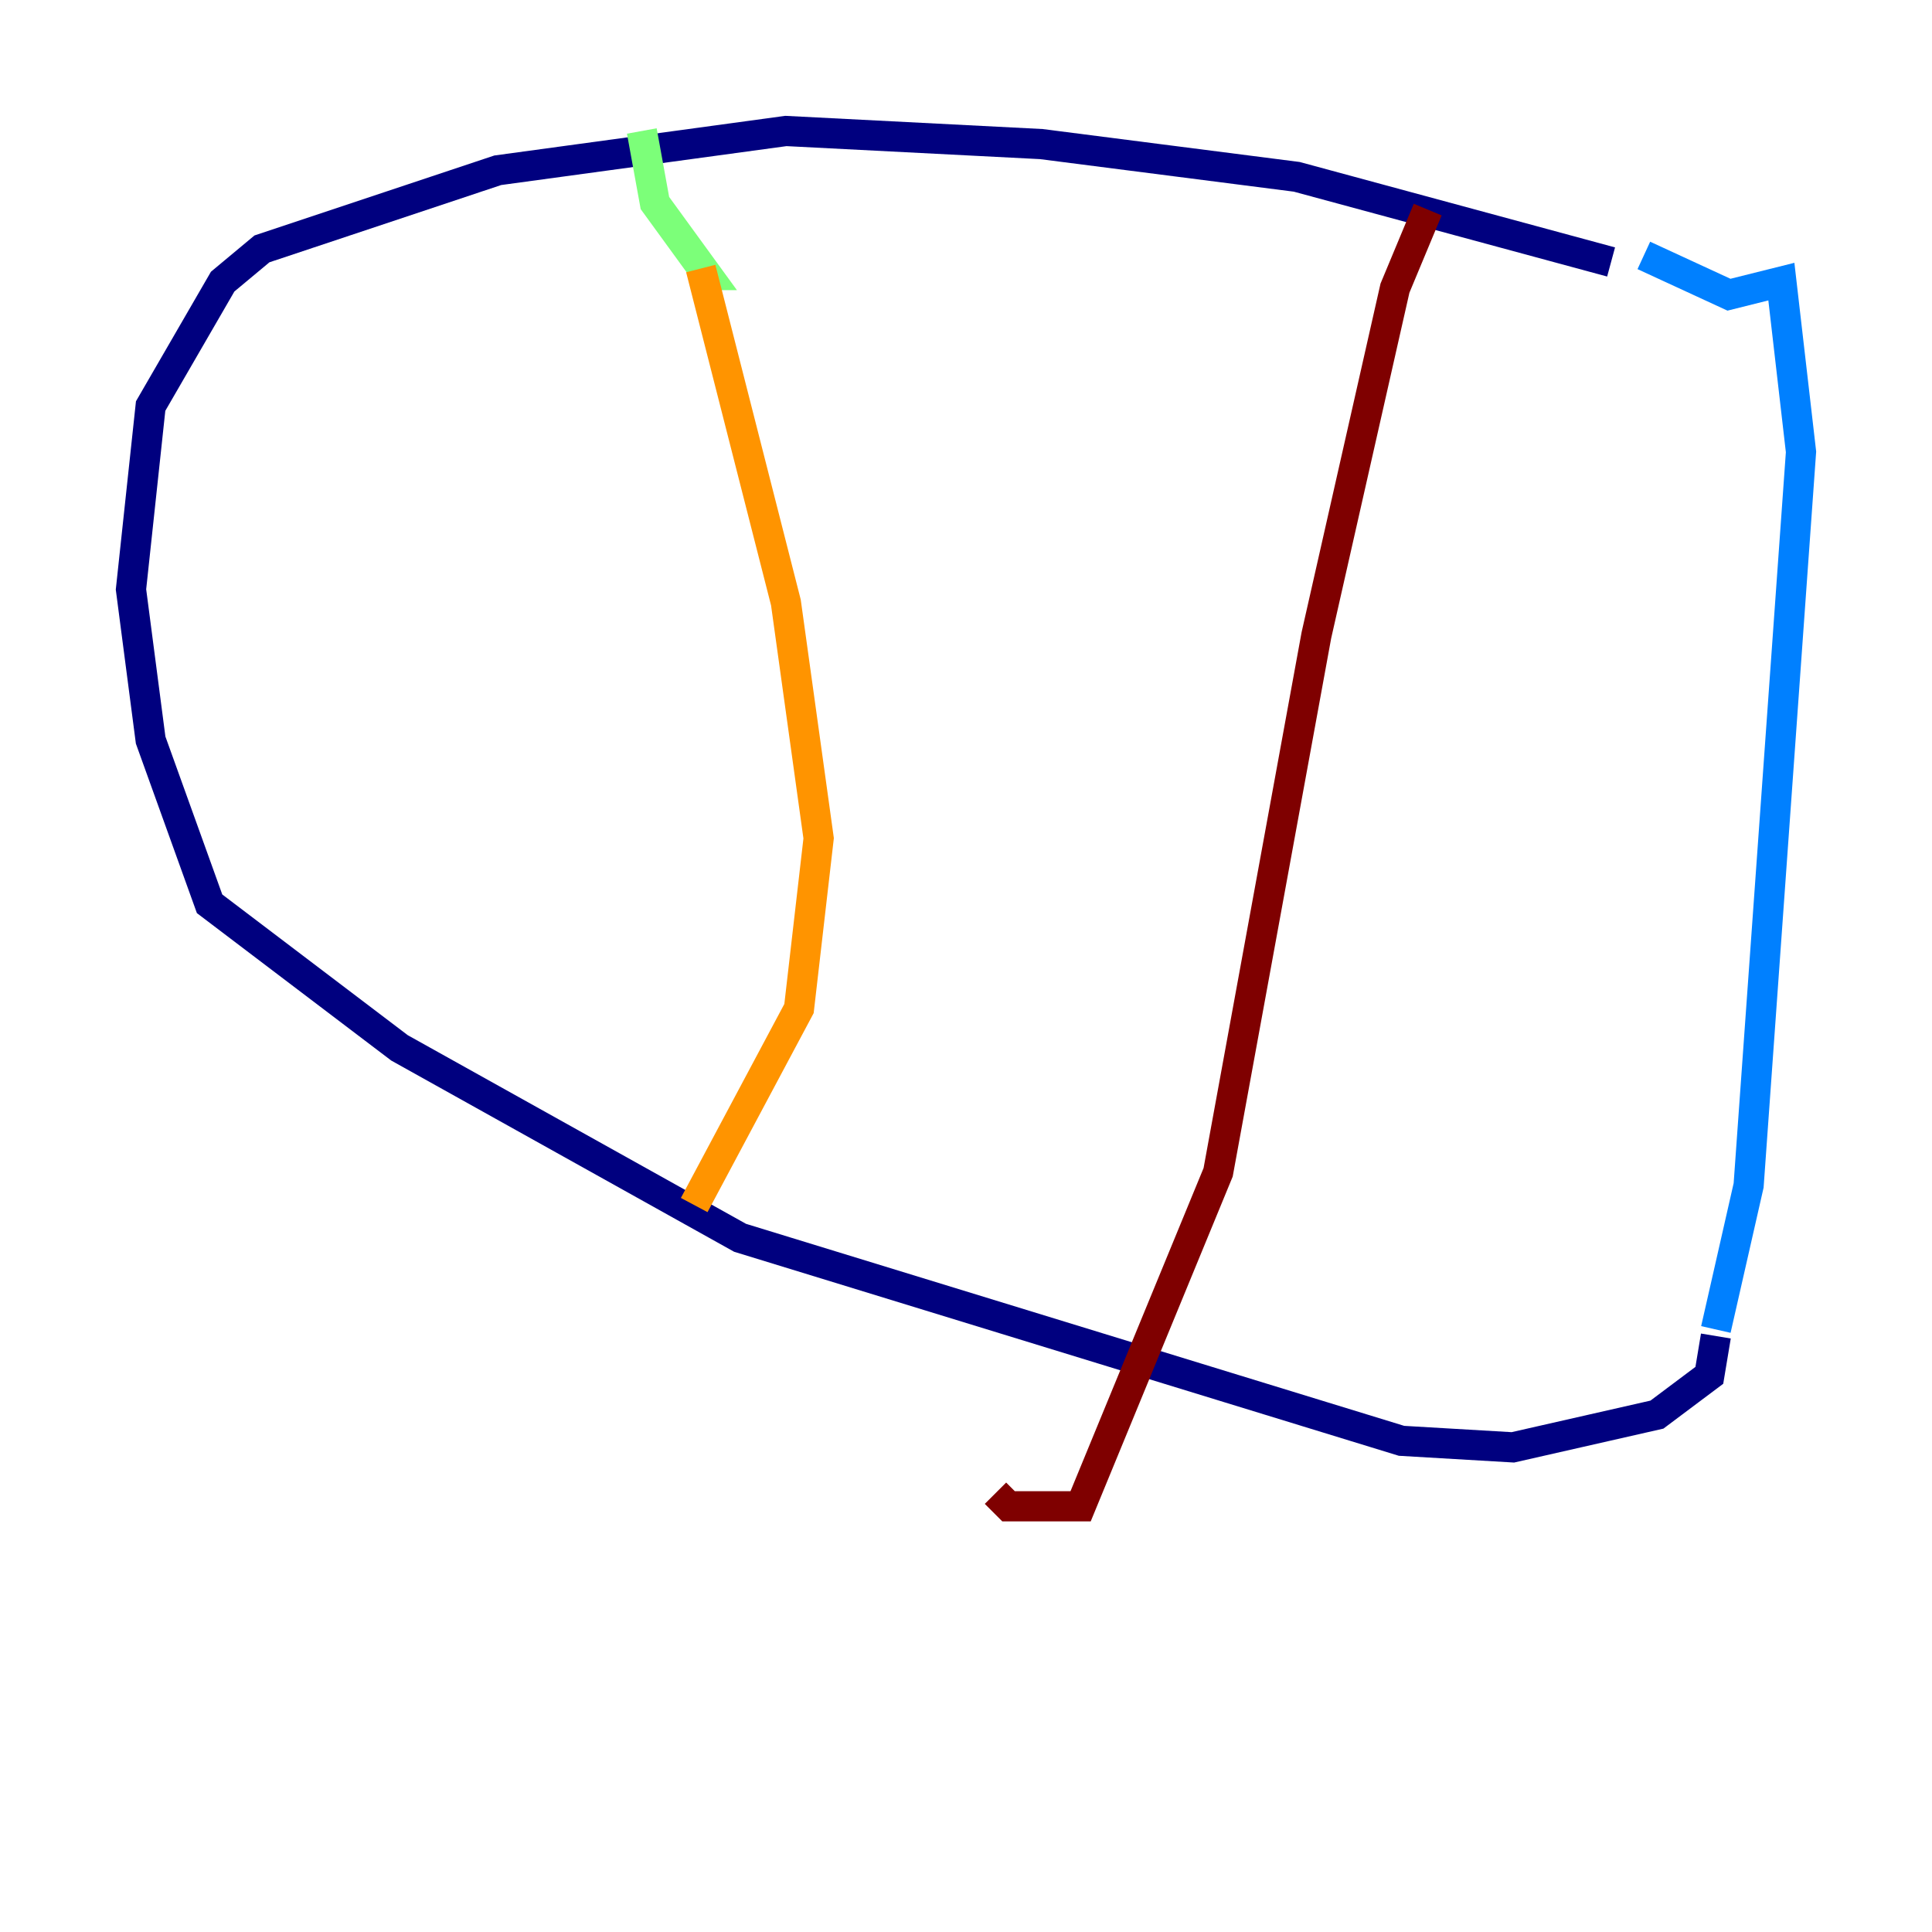 <?xml version="1.0" encoding="utf-8" ?>
<svg baseProfile="tiny" height="128" version="1.2" viewBox="0,0,128,128" width="128" xmlns="http://www.w3.org/2000/svg" xmlns:ev="http://www.w3.org/2001/xml-events" xmlns:xlink="http://www.w3.org/1999/xlink"><defs /><polyline fill="none" points="106.739,17.356 85.912,11.715 68.99,9.546 52.068,8.678 32.976,11.281 17.356,16.488 14.752,18.658 9.98,26.902 8.678,39.051 9.98,49.031 13.885,59.878 26.468,69.424 49.031,82.007 92.854,95.458 100.231,95.891 109.776,93.722 113.248,91.119 113.681,88.515" stroke="#00007f" stroke-width="2" /><polyline fill="none" points="113.681,88.081 115.851,78.536 119.322,29.939 118.02,18.658 114.549,19.525 108.909,16.922" stroke="#0080ff" stroke-width="2" /><polyline fill="none" points="42.522,8.678 43.39,13.451 46.861,18.224 45.993,18.224" stroke="#7cff79" stroke-width="2" /><polyline fill="none" points="46.427,17.79 52.068,39.919 54.237,55.539 52.936,66.82 45.993,79.837" stroke="#ff9400" stroke-width="2" /><polyline fill="none" points="94.59,13.885 92.42,19.091 87.214,42.088 80.705,77.668 71.593,99.797 66.82,99.797 65.953,98.929" stroke="#7f0000" stroke-width="2" /></svg>